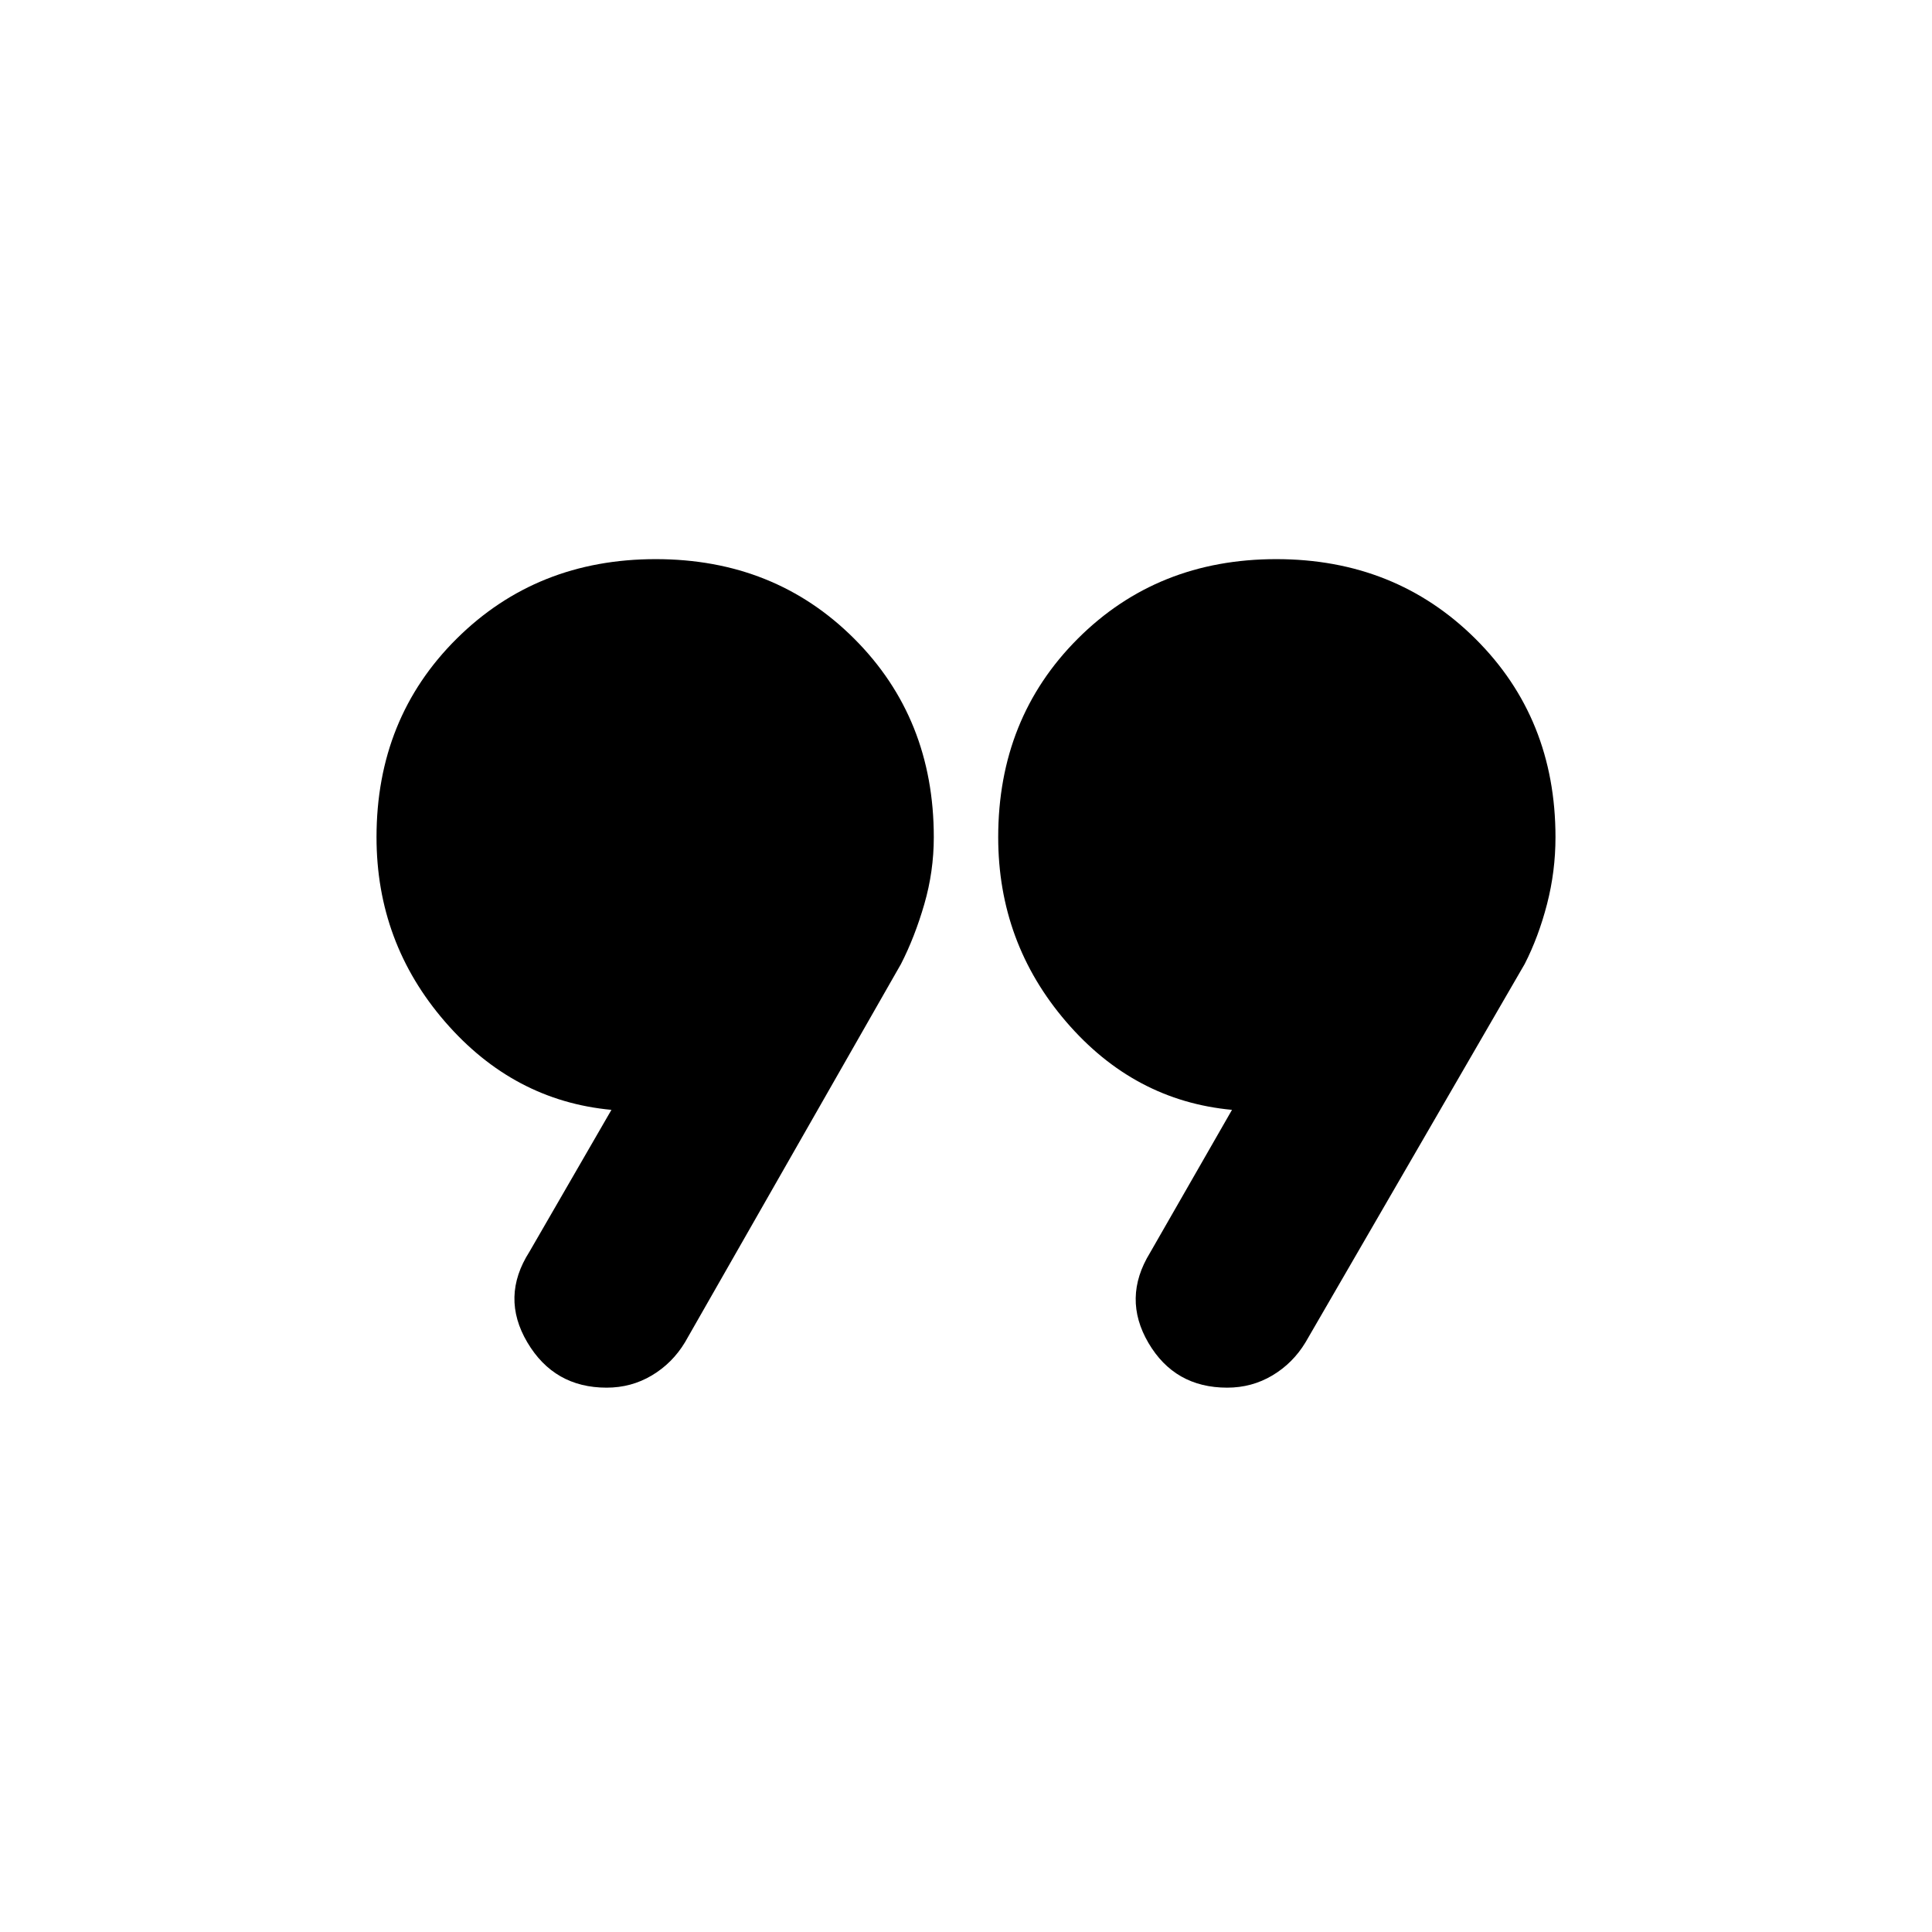 <svg xmlns="http://www.w3.org/2000/svg" height="20" viewBox="0 -960 960 960" width="20"><path d="m263.09-338.04 40.73-70.48q-48.69-4.52-82.71-43.81-34.02-39.28-34.02-91.67 0-59.09 39.82-98.63 39.83-39.54 98.92-39.54 59.08 0 98.63 39.54Q464-603.09 464-544q0 17-4.72 33.28-4.71 16.29-11.58 29.72L340.35-293q-6.26 10.36-16.45 16.44-10.19 6.08-22.48 6.08-26.07 0-39.4-22.52-13.33-22.52 1.07-45.04Zm308.34.56 40.74-71.04q-48.69-4.52-82.43-43.81Q496-491.61 496-544q0-59.09 39.54-98.63 39.55-39.54 98.63-39.54 59.09 0 98.92 39.54 39.82 39.54 39.82 98.63 0 17-4.21 33.28-4.22 16.29-11.09 29.72L648.7-293q-6.26 10.36-16.45 16.44-10.19 6.08-22.48 6.08-26.07 0-39.12-22.24-13.04-22.24.78-44.76Z"/></svg>